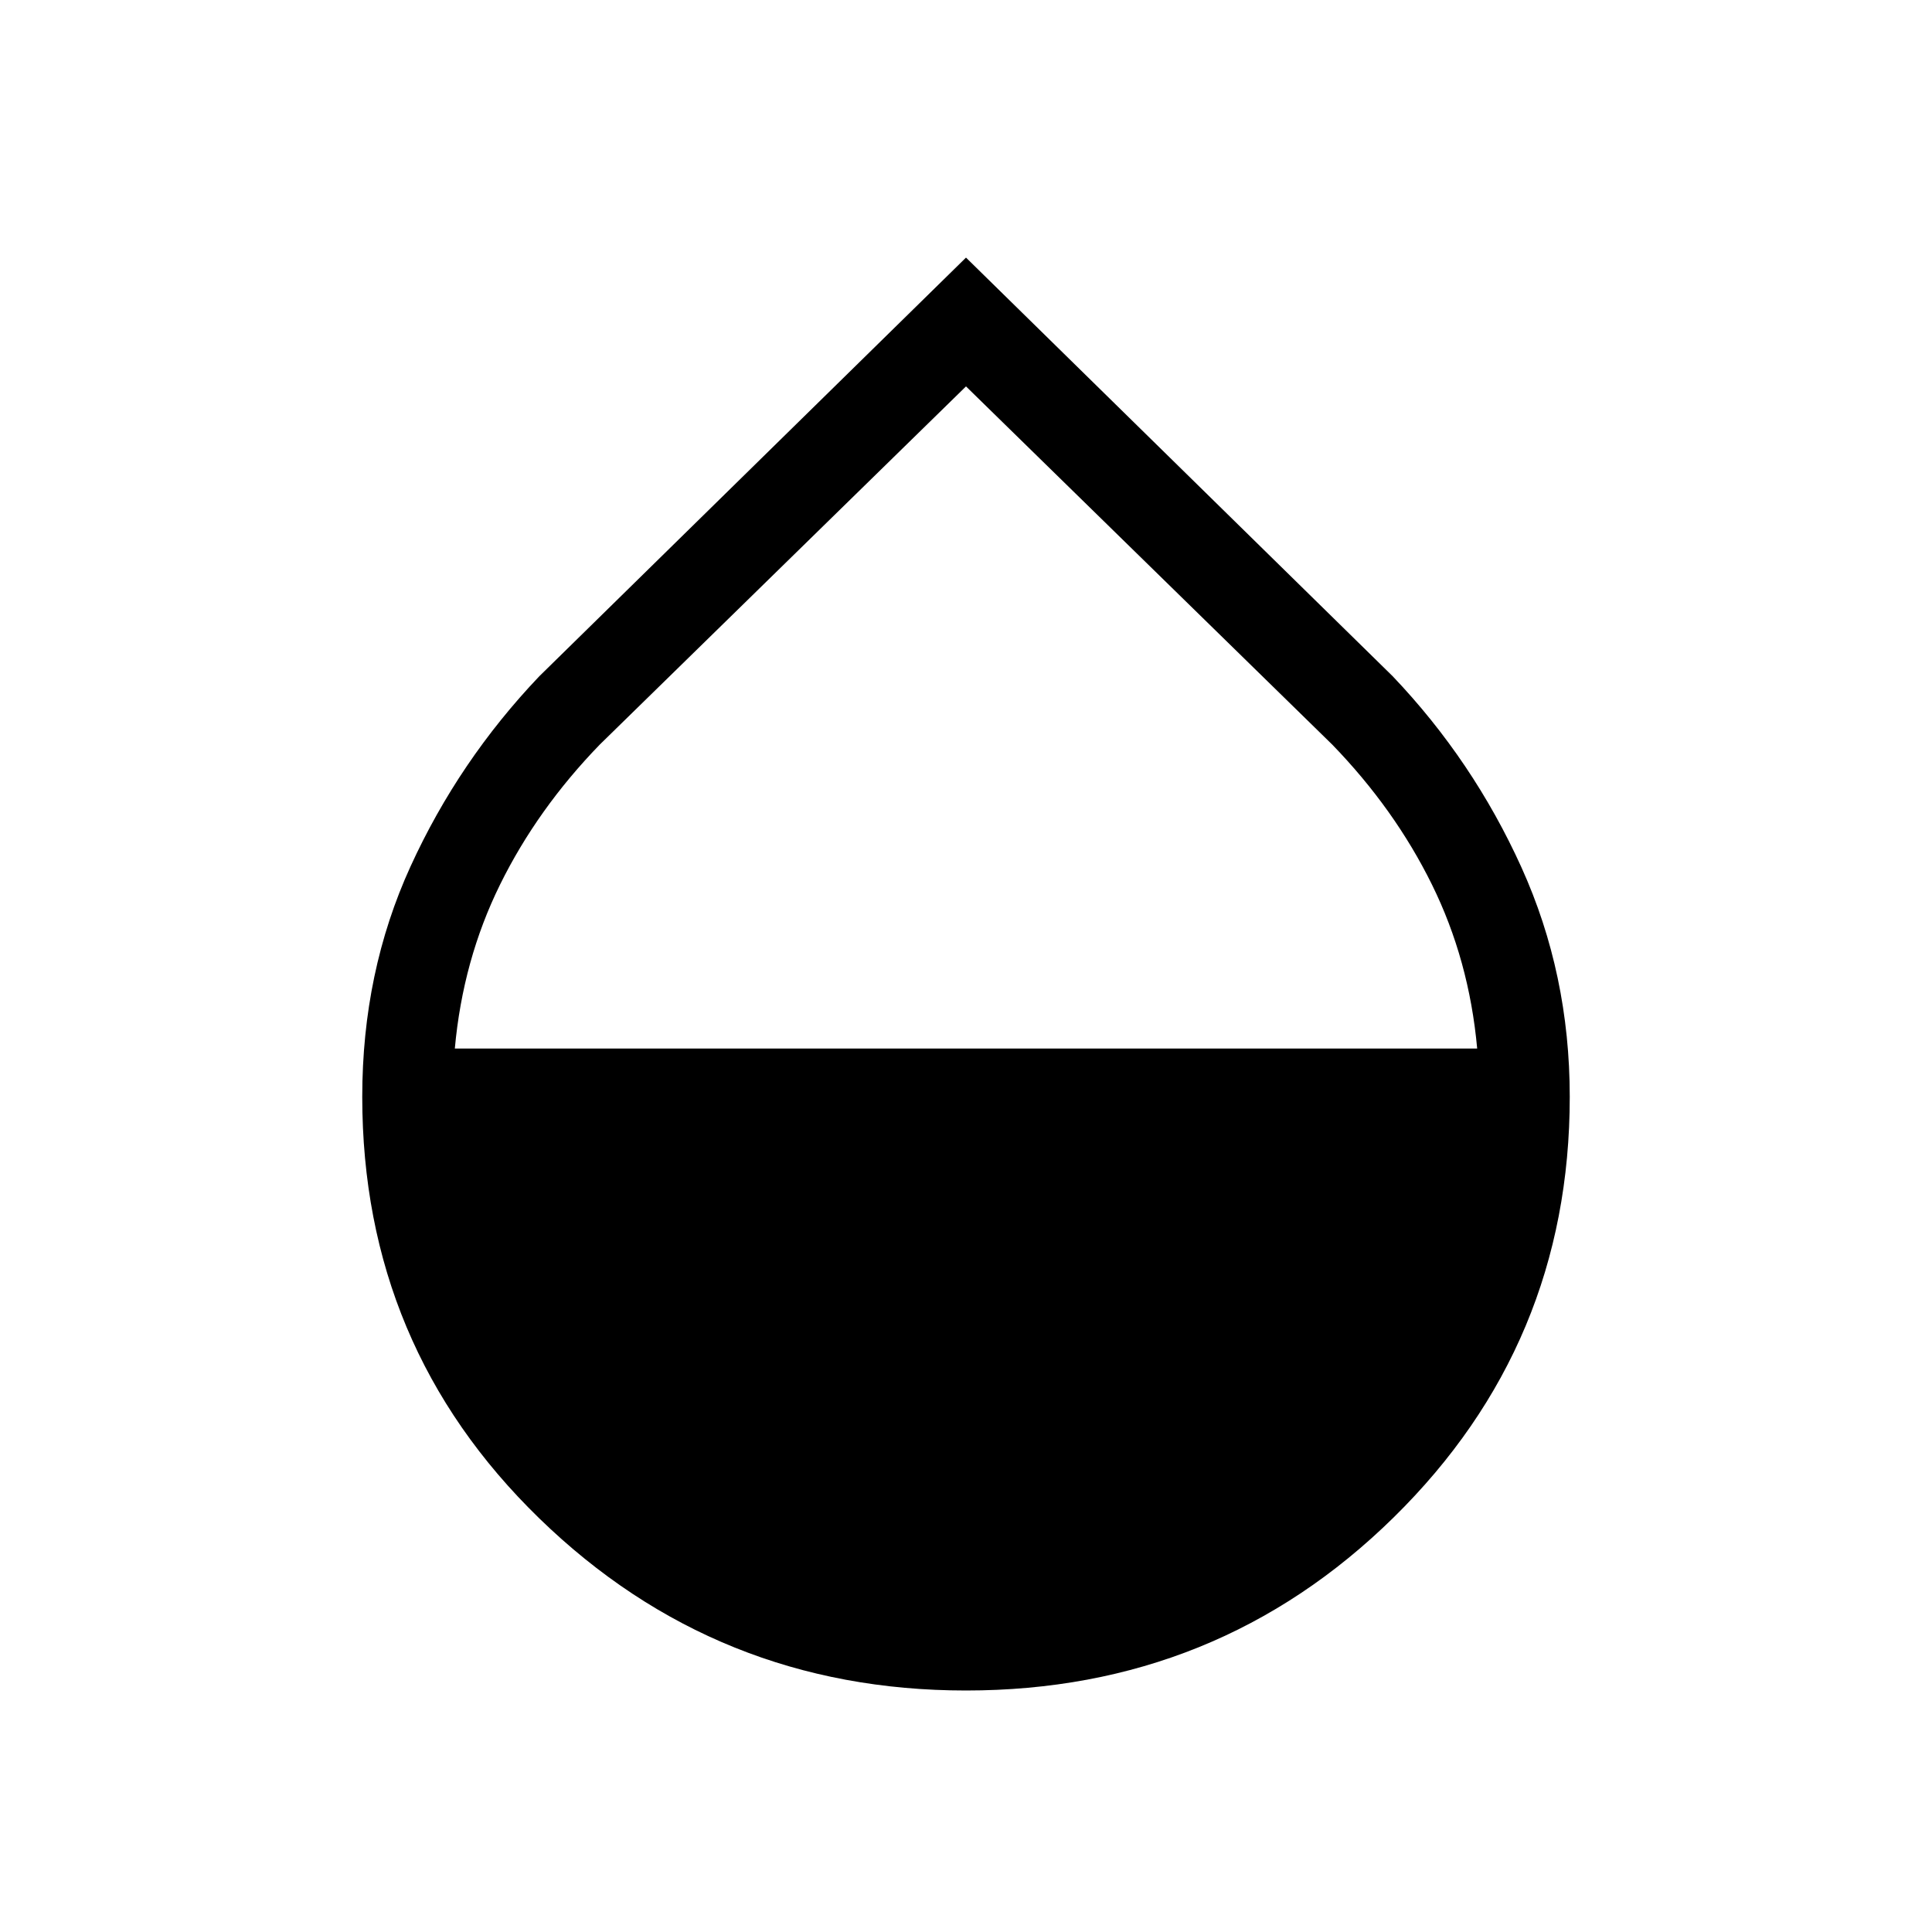 <svg xmlns="http://www.w3.org/2000/svg" width="48" height="48"><path d="M24 42q-6.2 0-10.6-4.275Q9 33.45 9 27.25q0-3.1 1.2-5.725 1.2-2.625 3.2-4.725L24 6.4l10.6 10.4q2 2.1 3.2 4.75 1.2 2.65 1.2 5.7 0 6.15-4.375 10.45Q30.25 42 24 42zm0-32.4-9.1 8.9q-1.55 1.6-2.475 3.475T11.3 26.05h25.4q-.2-2.2-1.125-4.075T33.1 18.5z"/></svg>